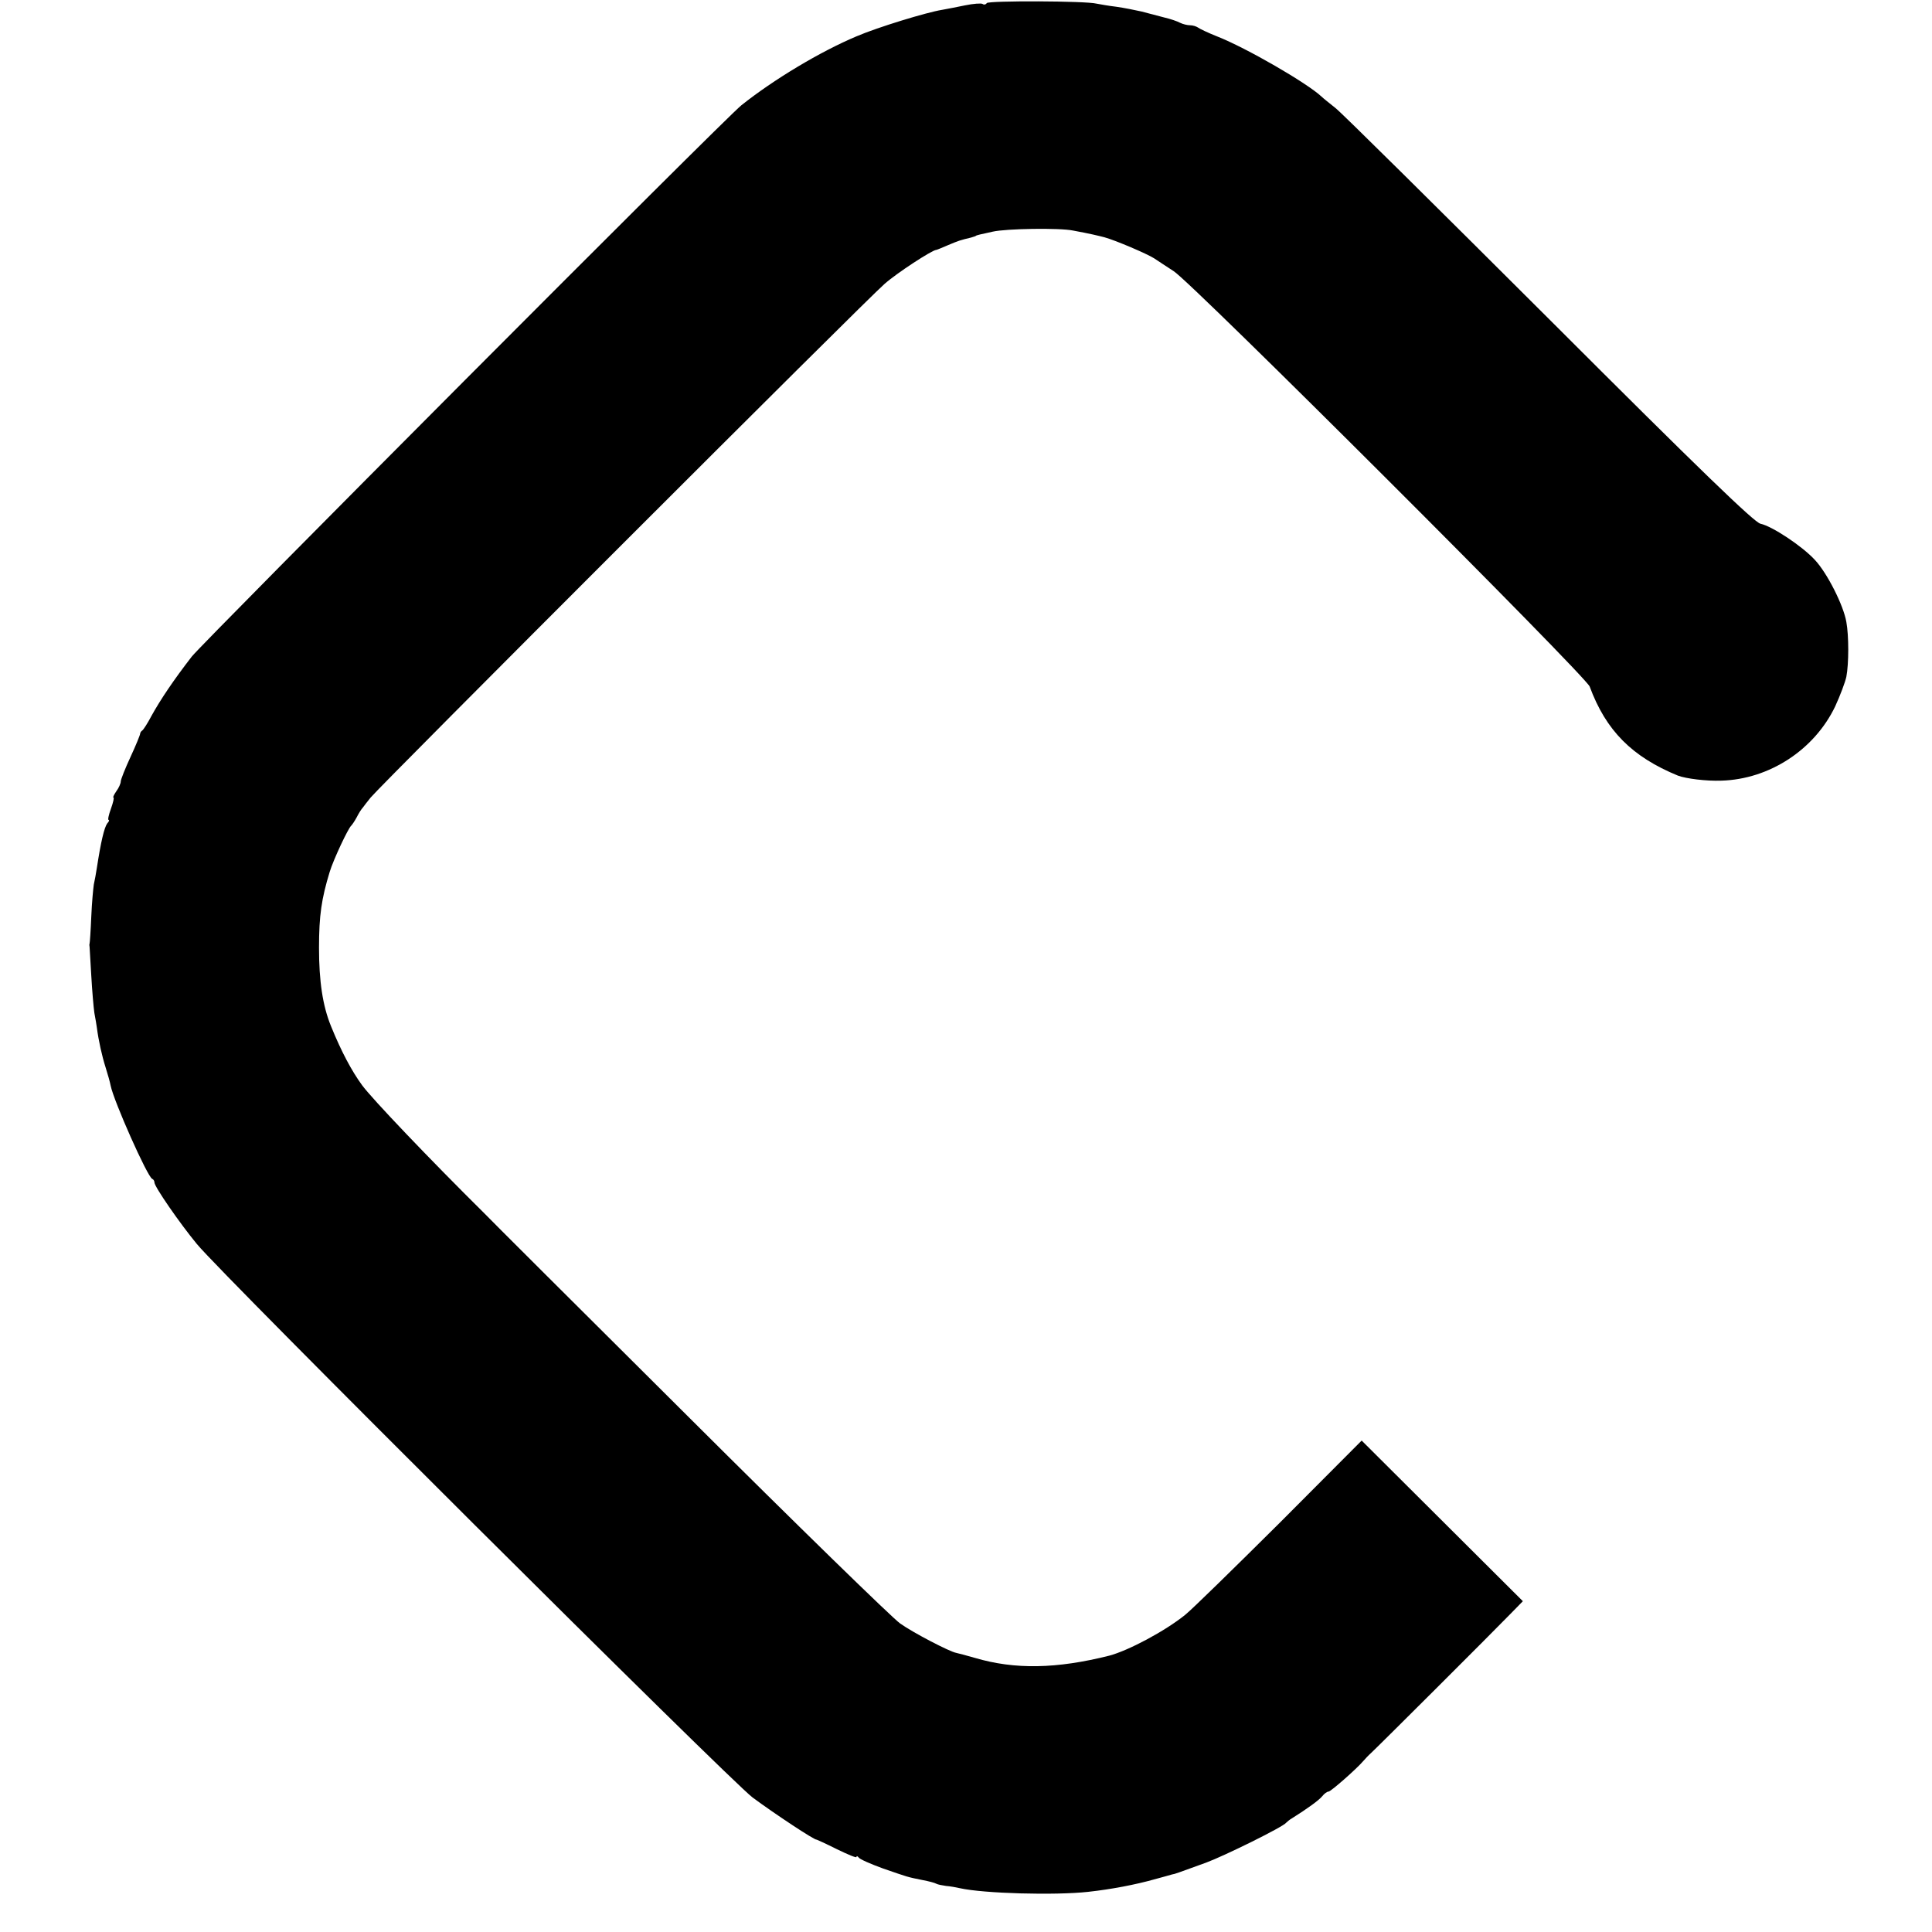 <?xml version="1.0" standalone="no"?>
<!DOCTYPE svg PUBLIC "-//W3C//DTD SVG 20010904//EN"
 "http://www.w3.org/TR/2001/REC-SVG-20010904/DTD/svg10.dtd">
<svg version="1.0" xmlns="http://www.w3.org/2000/svg"
 width="688pt" height="688pt" viewBox="0 0 688 688"
 preserveAspectRatio="xMidYMid meet">
<g transform="translate(0,688) scale(0.1,-0.1)"
fill="#000000" stroke="none">
<path d="M3514 6869 c-3 -5 -10 -7 -15 -3 -5 3 -33 1 -62 -5 -28 -6 -66 -13
-82 -16 -56 -9 -229 -62 -304 -94 -131 -55 -297 -155 -411 -246 -58 -46 -1916
-1911 -1957 -1963 -65 -84 -112 -154 -144 -212 -13 -25 -28 -48 -32 -51 -5 -3
-8 -9 -8 -12 0 -4 -15 -41 -34 -82 -19 -41 -35 -81 -35 -88 0 -7 -7 -23 -16
-35 -8 -12 -13 -22 -10 -22 3 0 -1 -18 -9 -40 -8 -22 -12 -40 -8 -40 3 0 1 -6
-5 -12 -11 -15 -23 -67 -37 -158 -3 -20 -8 -47 -11 -60 -2 -14 -7 -65 -9 -115
-2 -49 -5 -92 -6 -95 -1 -3 -1 -8 0 -12 0 -4 3 -50 6 -102 3 -53 8 -112 11
-133 4 -21 8 -45 9 -53 6 -46 18 -100 31 -141 8 -25 16 -54 18 -65 11 -55 131
-325 148 -332 5 -2 8 -8 8 -13 0 -15 90 -145 151 -219 90 -110 1899 -1911
1979 -1971 74 -55 223 -154 228 -150 1 0 34 -15 72 -34 39 -19 70 -32 70 -28
0 5 4 3 8 -2 4 -6 43 -23 87 -39 90 -31 85 -30 140 -41 22 -4 44 -10 49 -13 5
-3 21 -6 35 -8 14 -1 36 -5 49 -8 85 -19 339 -26 457 -13 83 9 170 26 234 44
29 8 59 16 65 18 12 2 13 3 121 42 65 24 274 127 285 142 3 3 12 11 21 16 54
34 96 64 108 79 7 9 17 16 22 16 8 0 99 80 123 108 6 7 19 21 29 30 23 21 435
432 496 495 l44 45 -287 286 -287 286 -292 -293 c-161 -160 -312 -308 -337
-328 -72 -58 -202 -127 -270 -145 -187 -47 -336 -50 -478 -8 -32 9 -61 17 -67
18 -23 4 -154 72 -200 105 -27 19 -369 352 -758 740 -390 388 -714 711 -720
718 -198 196 -404 412 -438 459 -37 51 -73 118 -110 209 -30 73 -43 161 -43
280 0 115 9 175 38 270 13 43 66 156 77 165 3 3 12 16 19 29 7 14 17 30 22 35
4 6 17 22 28 36 33 41 1770 1778 1830 1829 44 39 170 121 184 121 2 0 21 8 42
17 38 16 44 18 82 27 9 3 17 5 17 6 0 1 7 3 15 5 8 2 29 6 45 10 48 11 238 14
286 4 65 -12 88 -18 112 -24 40 -11 152 -59 177 -75 14 -9 45 -30 70 -46 65
-41 1467 -1441 1481 -1479 58 -157 151 -250 314 -317 29 -11 102 -20 155 -18
171 5 331 110 405 264 18 39 36 87 40 106 9 47 9 146 0 195 -10 59 -68 174
-112 221 -45 49 -152 120 -194 129 -22 5 -213 189 -752 728 -398 397 -740 736
-761 752 -21 17 -44 35 -50 41 -51 48 -267 173 -371 214 -33 13 -64 28 -69 32
-6 4 -18 8 -28 8 -10 0 -26 4 -36 9 -9 5 -35 14 -57 19 -22 6 -58 15 -80 21
-22 5 -62 13 -90 17 -27 3 -59 9 -70 11 -38 10 -385 11 -391 2z"/>
</g>
</svg>
